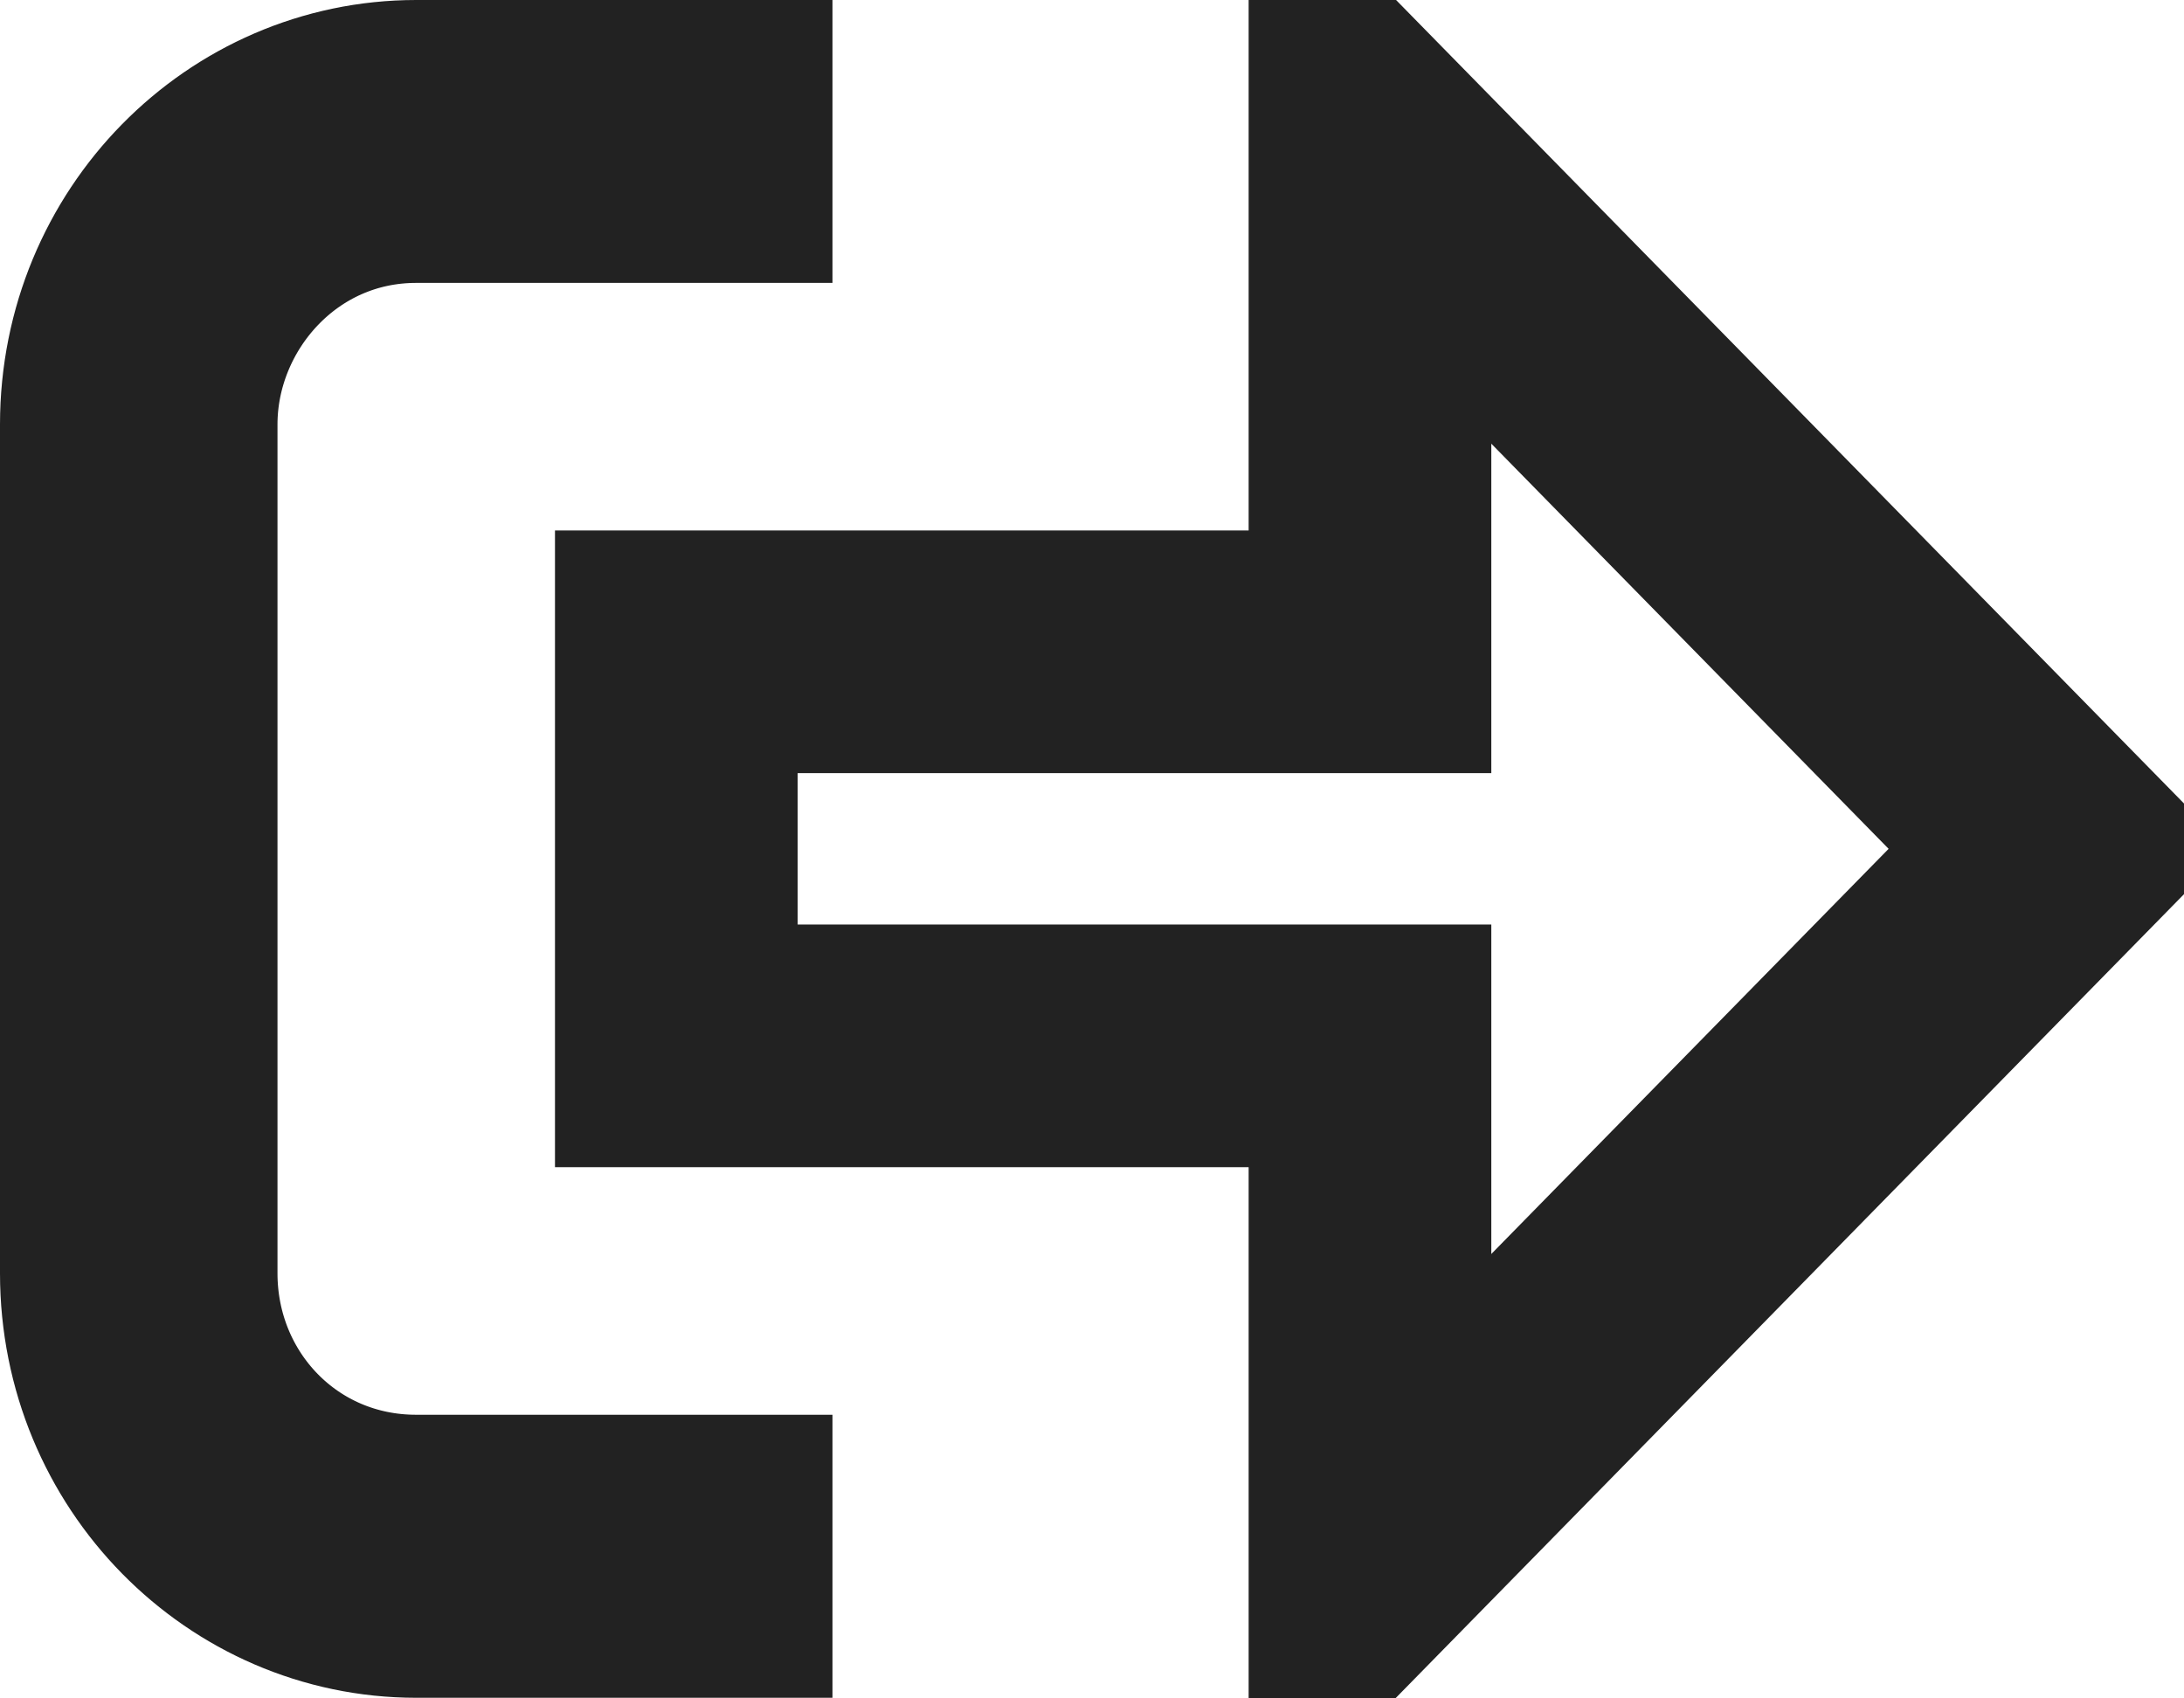 <svg width="18" height="14" viewBox="0 0 18 14" fill="none" xmlns="http://www.w3.org/2000/svg">
<path d="M10.291 5.373H11.291V4.373V1.209L16.966 6.997L11.291 12.785V9.621V8.621H10.291H5.574V5.373H10.291ZM17.044 6.917C17.044 6.917 17.045 6.917 17.045 6.917L17.044 6.917ZM3.43 12.662H5.861V12.995H3.43C2.107 12.995 1 11.894 1 10.496V3.499C1 2.101 2.107 1 3.43 1H5.861V1.332H3.43C2.196 1.332 1.287 2.366 1.287 3.499V10.496C1.287 11.685 2.216 12.662 3.43 12.662Z" stroke="#222222" stroke-width="2"/>
</svg>
